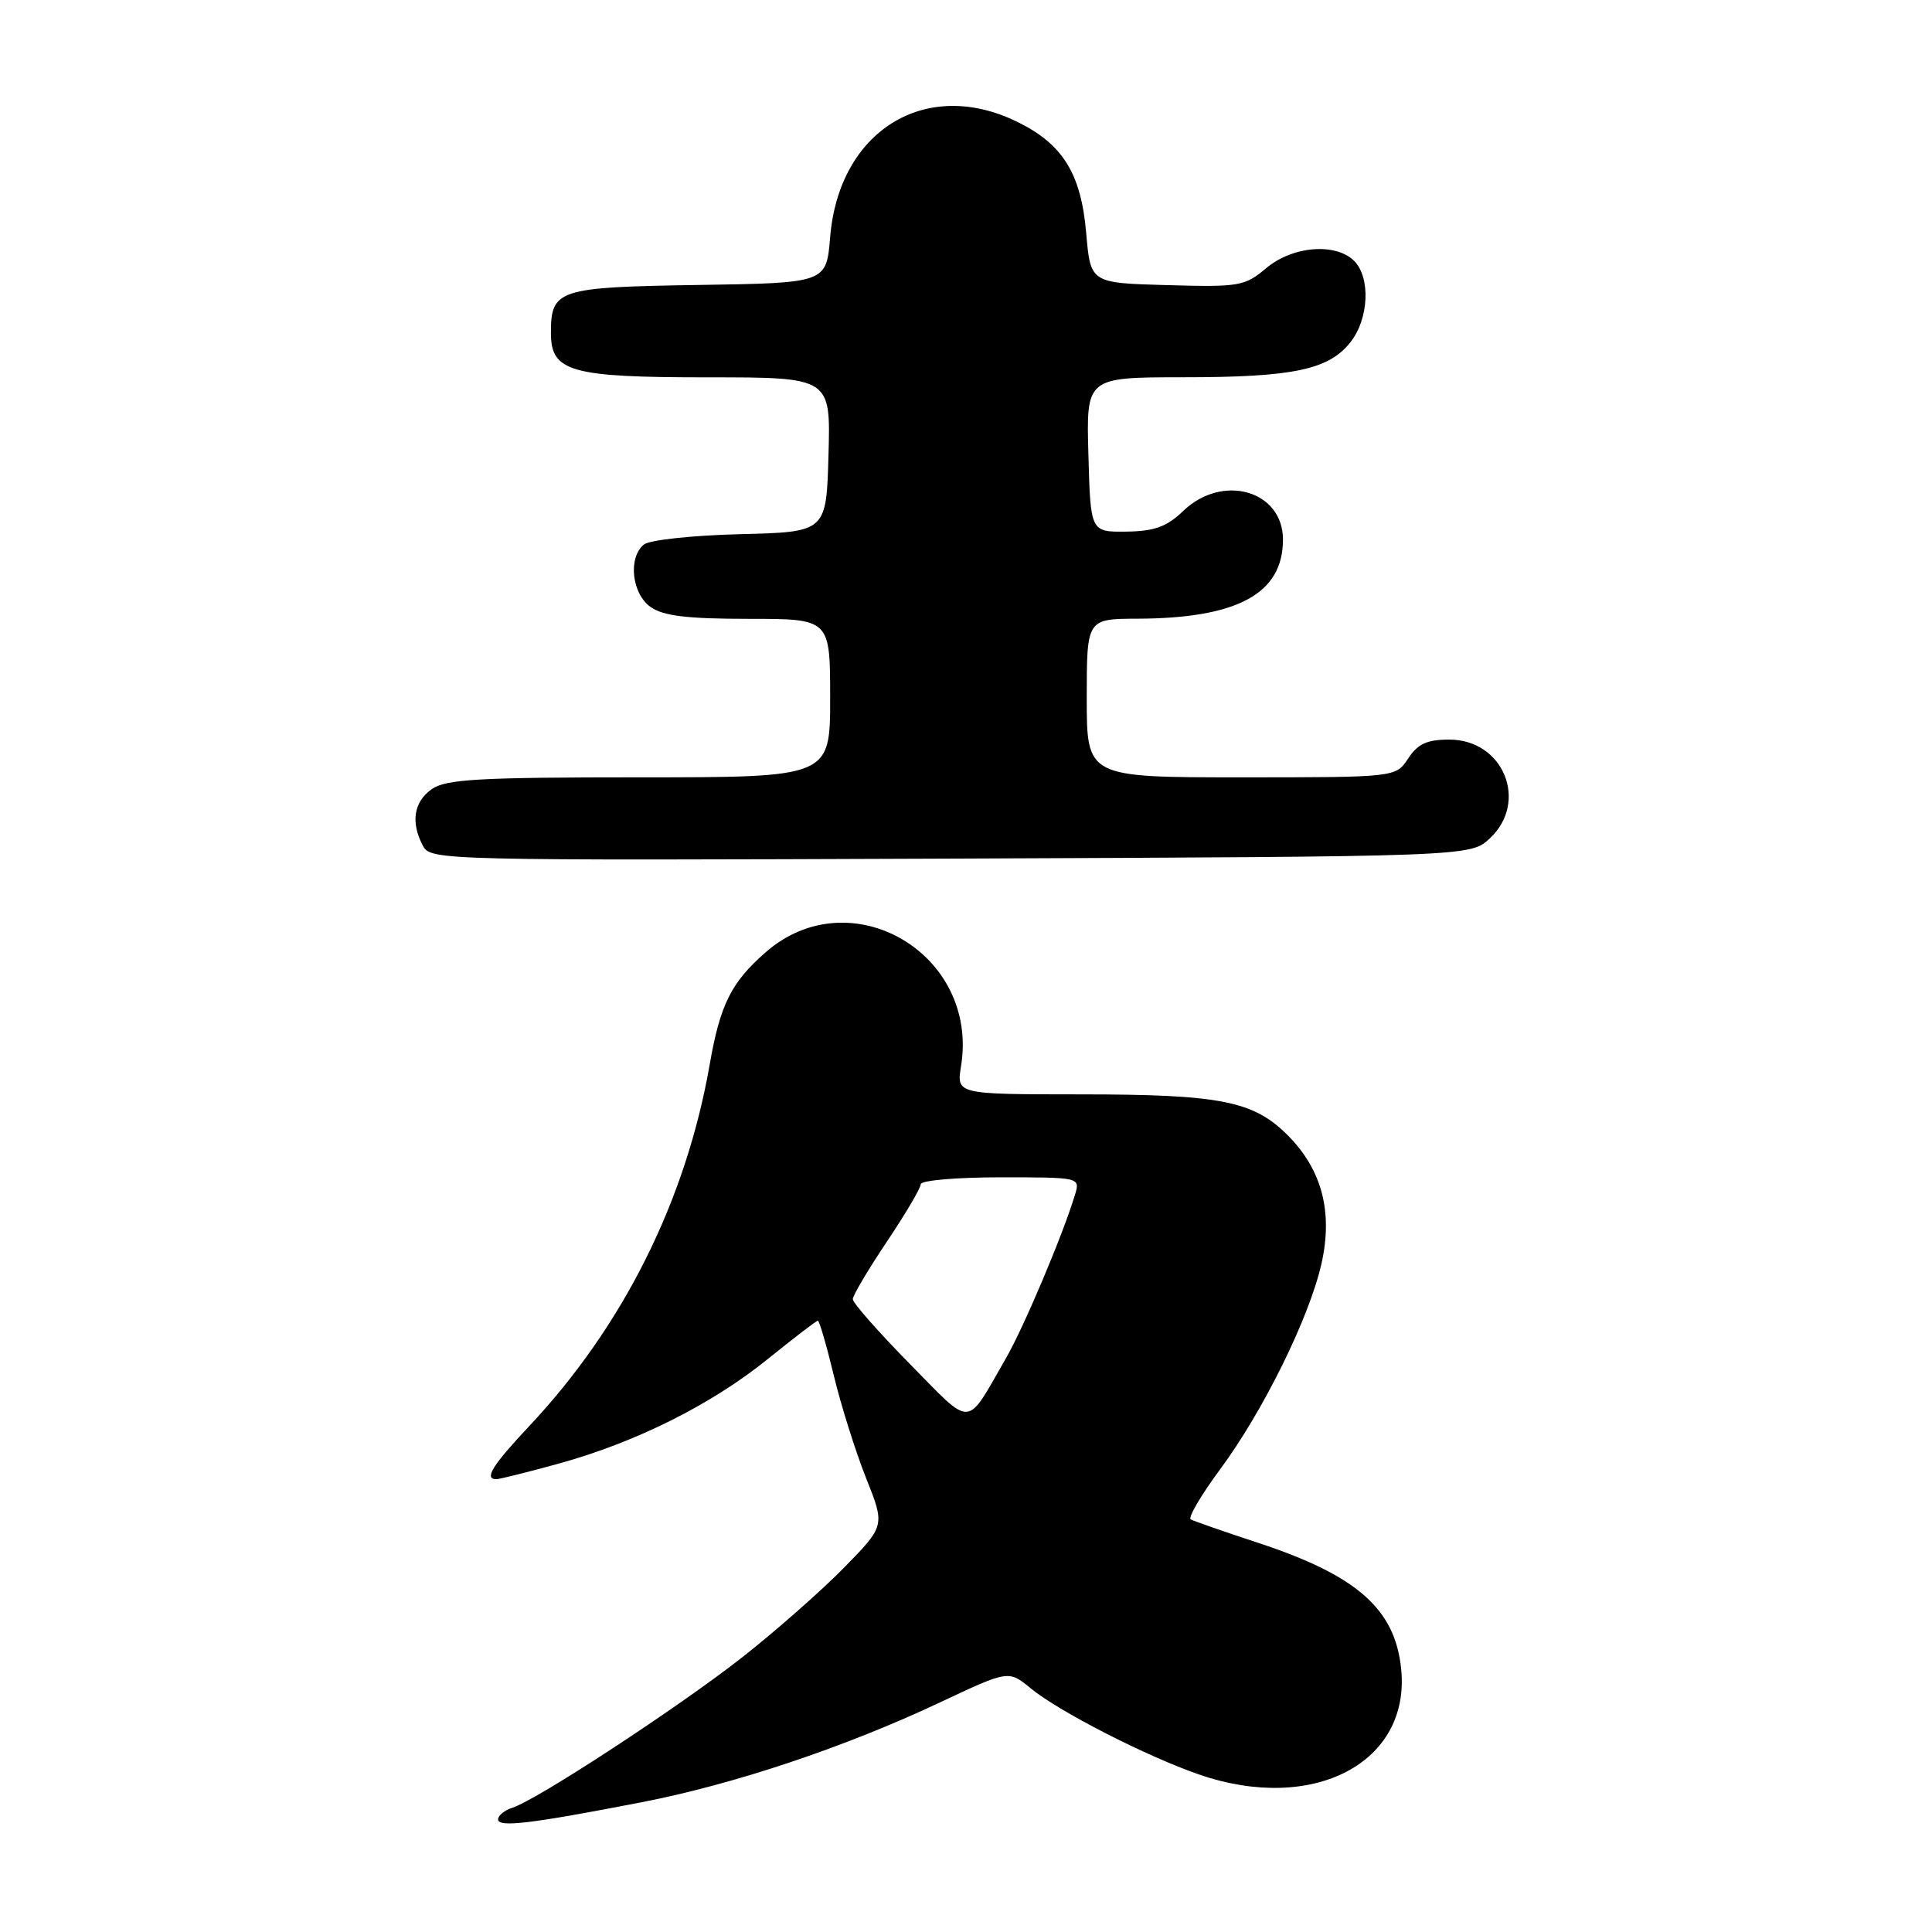 <?xml version="1.0" encoding="UTF-8" standalone="no"?>
<!DOCTYPE svg PUBLIC "-//W3C//DTD SVG 1.1//EN" "http://www.w3.org/Graphics/SVG/1.1/DTD/svg11.dtd" >
<svg xmlns="http://www.w3.org/2000/svg" xmlns:xlink="http://www.w3.org/1999/xlink" version="1.1" viewBox="0 0 256 256">
 <g >
 <path fill="currentColor"
d=" M 84.95 238.82 C 97.24 236.44 111.92 231.53 124.57 225.57 C 133.64 221.30 133.64 221.30 136.57 223.71 C 140.33 226.80 151.95 232.74 158.91 235.14 C 174.02 240.34 186.93 233.58 185.66 221.14 C 184.86 213.19 179.81 208.75 166.70 204.43 C 162.19 202.95 158.18 201.55 157.78 201.33 C 157.39 201.10 159.13 198.13 161.66 194.71 C 167.38 186.99 173.51 174.55 175.11 167.41 C 176.64 160.56 175.16 154.96 170.60 150.40 C 166.07 145.87 161.69 145.01 143.12 145.01 C 126.74 145.00 126.74 145.00 127.34 141.28 C 129.77 126.32 112.64 116.35 101.43 126.20 C 96.88 130.19 95.42 133.12 94.04 141.04 C 90.90 159.04 82.60 175.69 70.13 188.96 C 65.22 194.19 64.10 196.00 65.77 196.00 C 66.19 196.00 69.91 195.07 74.02 193.94 C 84.28 191.11 94.31 186.09 101.76 180.06 C 105.20 177.28 108.17 175.00 108.37 175.00 C 108.57 175.00 109.52 178.26 110.48 182.25 C 111.44 186.24 113.37 192.35 114.75 195.83 C 117.28 202.16 117.28 202.16 111.89 207.67 C 108.92 210.71 102.87 216.04 98.44 219.53 C 90.05 226.13 71.16 238.50 67.88 239.54 C 66.85 239.87 66.00 240.56 66.00 241.08 C 66.00 242.17 70.25 241.67 84.95 238.82 Z  M 197.42 111.08 C 202.59 106.22 199.21 98.00 192.04 98.00 C 189.08 98.00 187.87 98.56 186.59 100.50 C 184.95 103.00 184.95 103.00 164.48 103.00 C 144.00 103.00 144.00 103.00 144.00 92.50 C 144.00 82.00 144.00 82.00 150.75 81.98 C 163.99 81.93 170.00 78.66 170.00 71.50 C 170.00 65.01 162.01 62.70 156.80 67.69 C 154.60 69.80 152.99 70.39 149.25 70.44 C 144.50 70.50 144.50 70.50 144.22 60.25 C 143.93 50.00 143.93 50.00 156.72 49.99 C 171.36 49.99 176.07 49.00 178.95 45.33 C 181.39 42.24 181.63 36.77 179.43 34.57 C 176.98 32.13 171.26 32.60 167.78 35.53 C 164.93 37.93 164.22 38.05 154.63 37.78 C 144.50 37.50 144.50 37.50 143.93 30.91 C 143.25 22.96 140.81 19.05 134.68 16.09 C 122.60 10.24 111.16 17.35 110.00 31.42 C 109.50 37.50 109.50 37.50 92.50 37.76 C 73.91 38.05 73.00 38.35 73.00 44.13 C 73.00 49.27 75.60 50.00 93.76 50.00 C 110.07 50.00 110.07 50.00 109.78 60.25 C 109.50 70.50 109.50 70.50 98.06 70.78 C 91.73 70.94 86.04 71.55 85.31 72.16 C 83.19 73.91 83.72 78.69 86.22 80.44 C 87.90 81.62 91.09 82.00 99.22 82.00 C 110.00 82.00 110.00 82.00 110.00 92.50 C 110.00 103.00 110.00 103.00 84.72 103.00 C 63.46 103.00 59.09 103.25 57.22 104.56 C 54.82 106.24 54.39 108.99 56.05 112.09 C 57.07 114.00 58.51 114.03 125.97 113.77 C 194.84 113.50 194.84 113.50 197.42 111.08 Z  M 120.53 180.70 C 116.39 176.49 113.00 172.64 113.00 172.15 C 113.00 171.66 115.02 168.25 117.50 164.55 C 119.97 160.86 122.00 157.43 122.00 156.92 C 122.00 156.41 126.76 156.00 132.57 156.00 C 143.06 156.00 143.13 156.02 142.46 158.25 C 140.88 163.52 135.68 175.84 133.28 180.00 C 127.90 189.34 128.98 189.28 120.53 180.70 Z "/>
</g>
</svg>